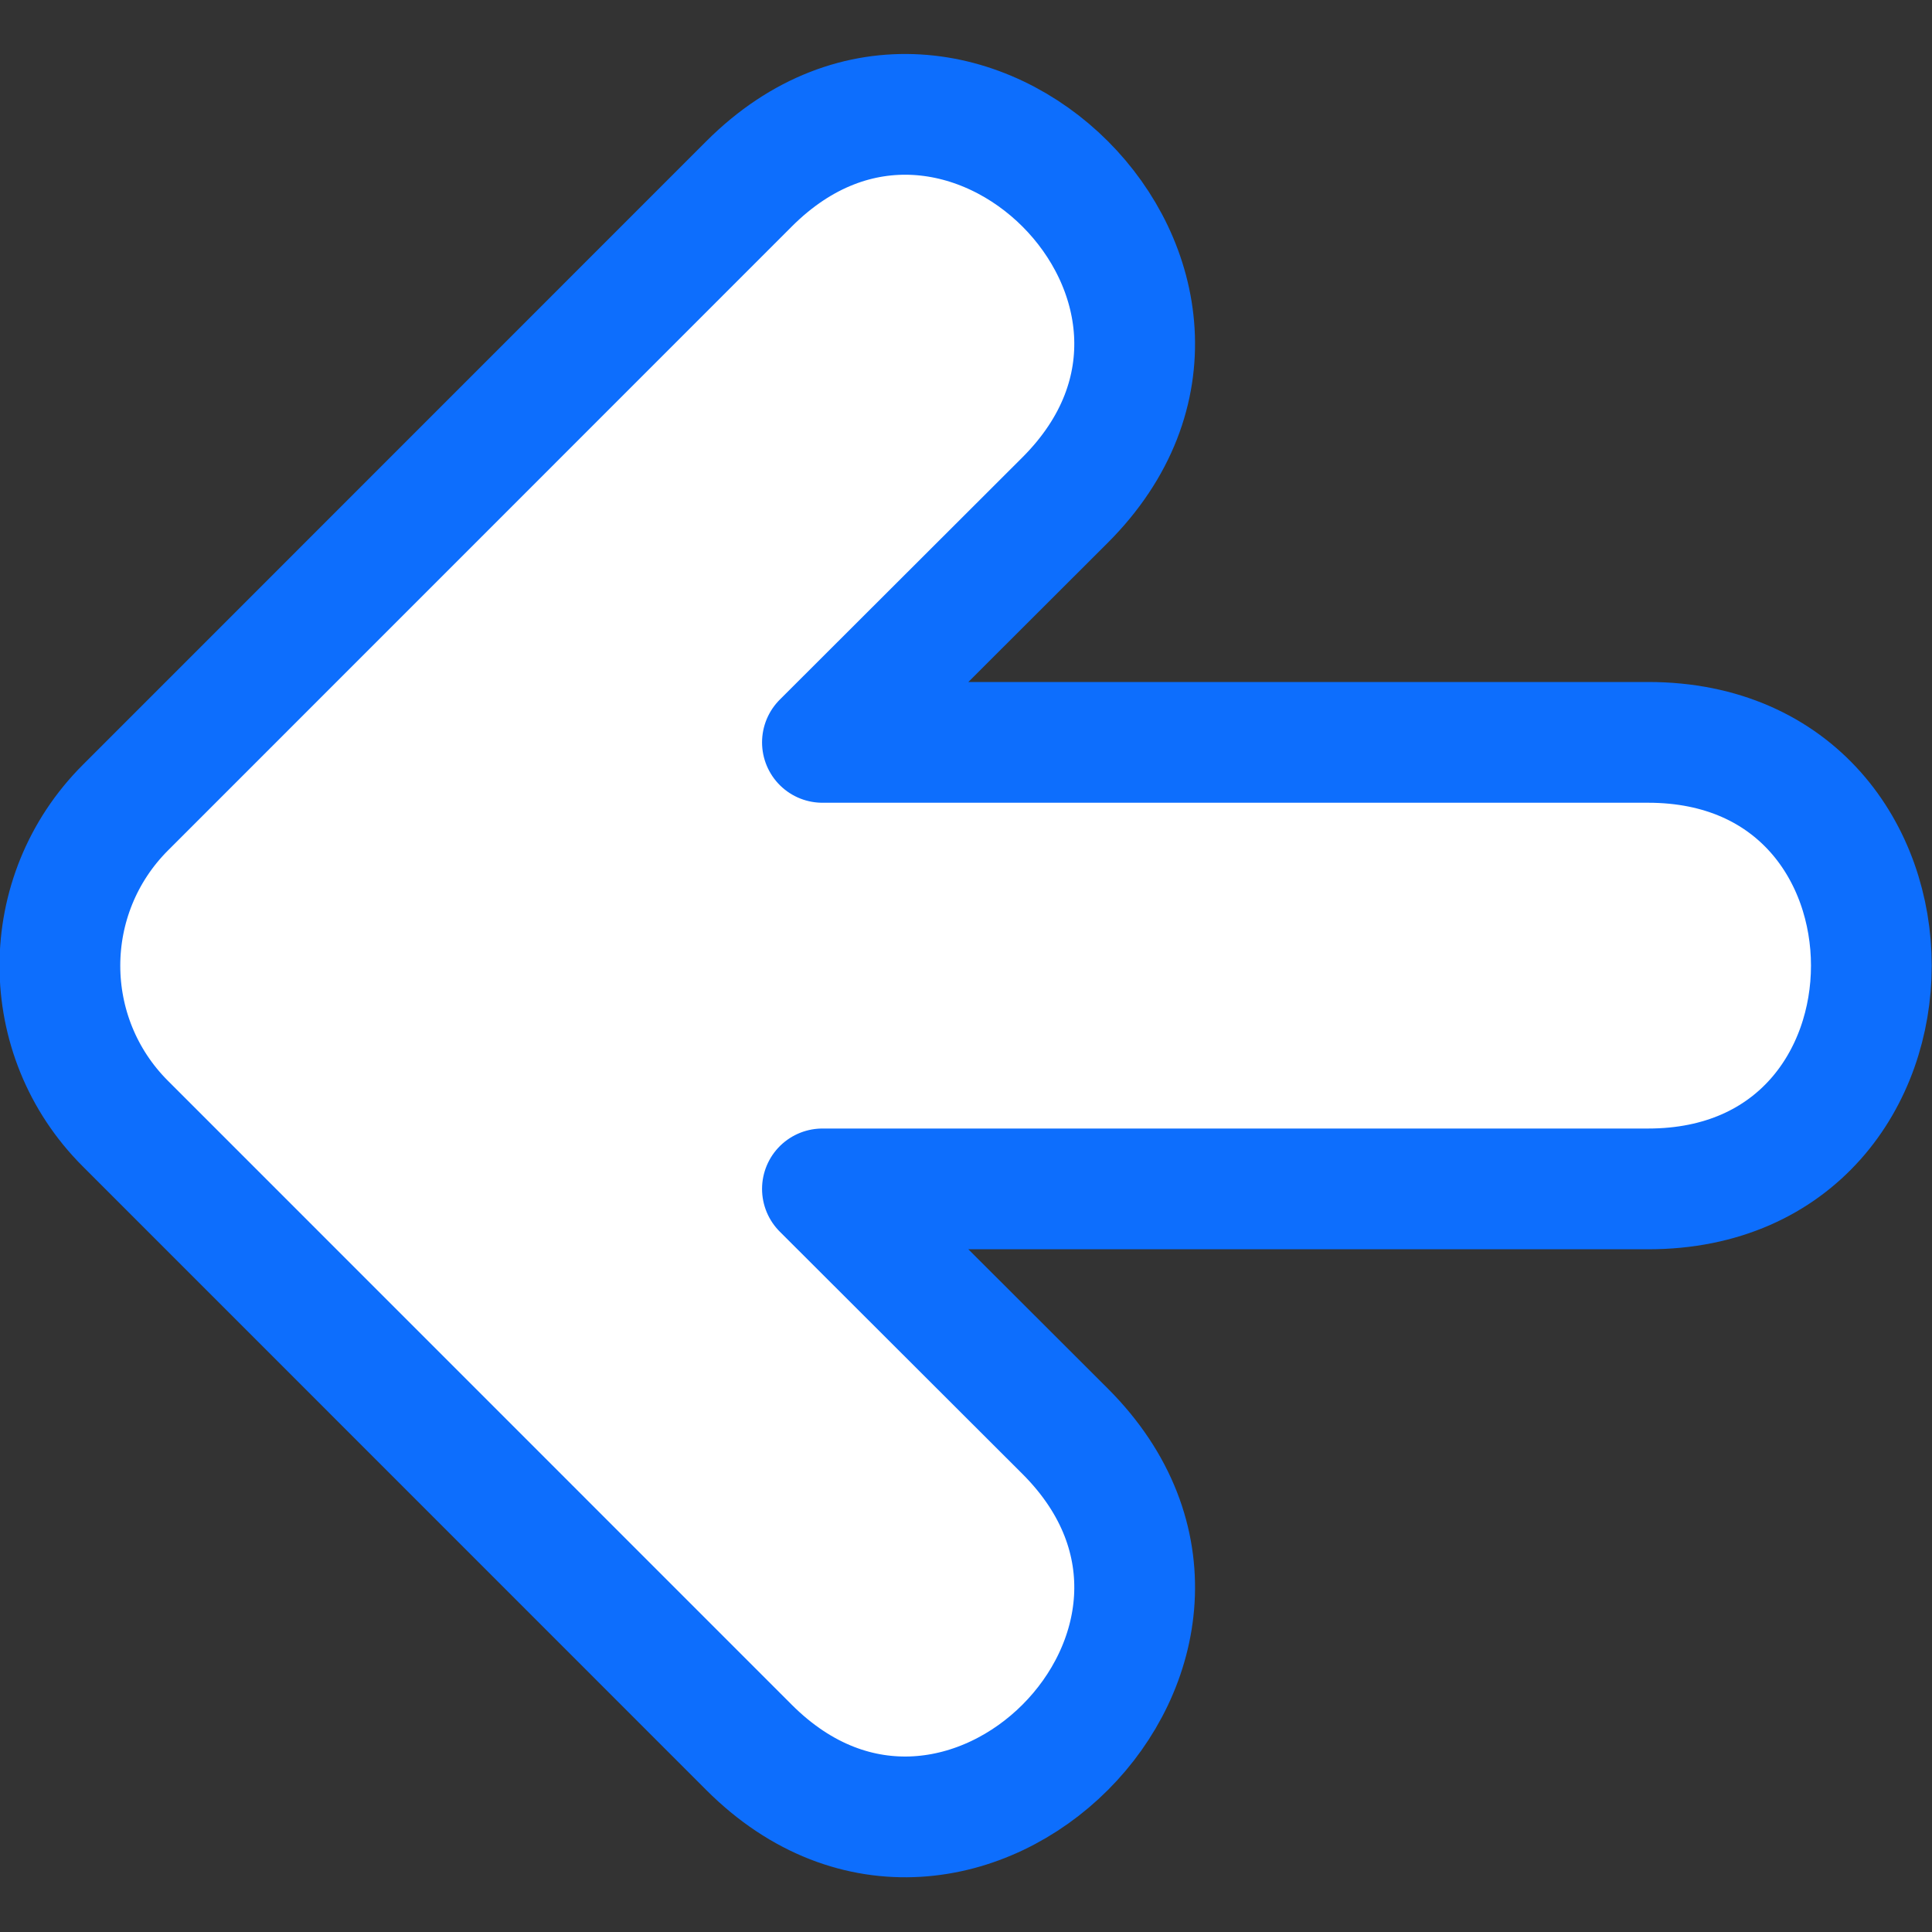<?xml version="1.0" encoding="UTF-8" standalone="no"?>
<svg
   width="16"
   height="16"
   fill="currentColor"
   class="bi bi-download"
   viewBox="0 0 16 16"
   version="1.1"
   id="svg2"
   sodipodi:docname="back.svg"
   inkscape:version="1.4 (e7c3feb100, 2024-10-09)"
   xmlns:inkscape="http://www.inkscape.org/namespaces/inkscape"
   xmlns:sodipodi="http://sodipodi.sourceforge.net/DTD/sodipodi-0.dtd"
   xmlns="http://www.w3.org/2000/svg"
   xmlns:svg="http://www.w3.org/2000/svg">
  <rect x="0" y="0" width="16" height="16" fill="#333333" stroke="none"/>
  <defs
     id="defs2" />
  <sodipodi:namedview
     id="namedview2"
     pagecolor="#ffffff"
     bordercolor="#000000"
     borderopacity="0.25"
     inkscape:showpageshadow="2"
     inkscape:pageopacity="0.0"
     inkscape:pagecheckerboard="0"
     inkscape:deskcolor="#d1d1d1"
     inkscape:zoom="26.28125"
     inkscape:cx="8.0475624"
     inkscape:cy="8.0095125"
     inkscape:window-width="1920"
     inkscape:window-height="1052"
     inkscape:window-x="0"
     inkscape:window-y="0"
     inkscape:window-maximized="1"
     inkscape:current-layer="svg2" />
  <path
     d="m 1.039,6.688 c -0.724,0.723 -0.724,1.896 0,2.618 l 5.164,5.165 c 1.745,1.746 4.364,-0.873 2.618,-2.618 L 6.811,9.846 h 6.838 c 2.465,0 2.465,-3.698 0,-3.698 H 6.811 L 8.821,4.141 C 10.567,2.395 7.948,-0.223 6.203,1.523 Z"
     id="path2"
     sodipodi:nodetypes="ccsccssccsc"
     style="fill:#ffffff;fill-opacity:1;stroke:#0d6efd;stroke-width:1;stroke-linecap:round;stroke-linejoin:round;stroke-dasharray:none;stroke-opacity:1" />
</svg>
